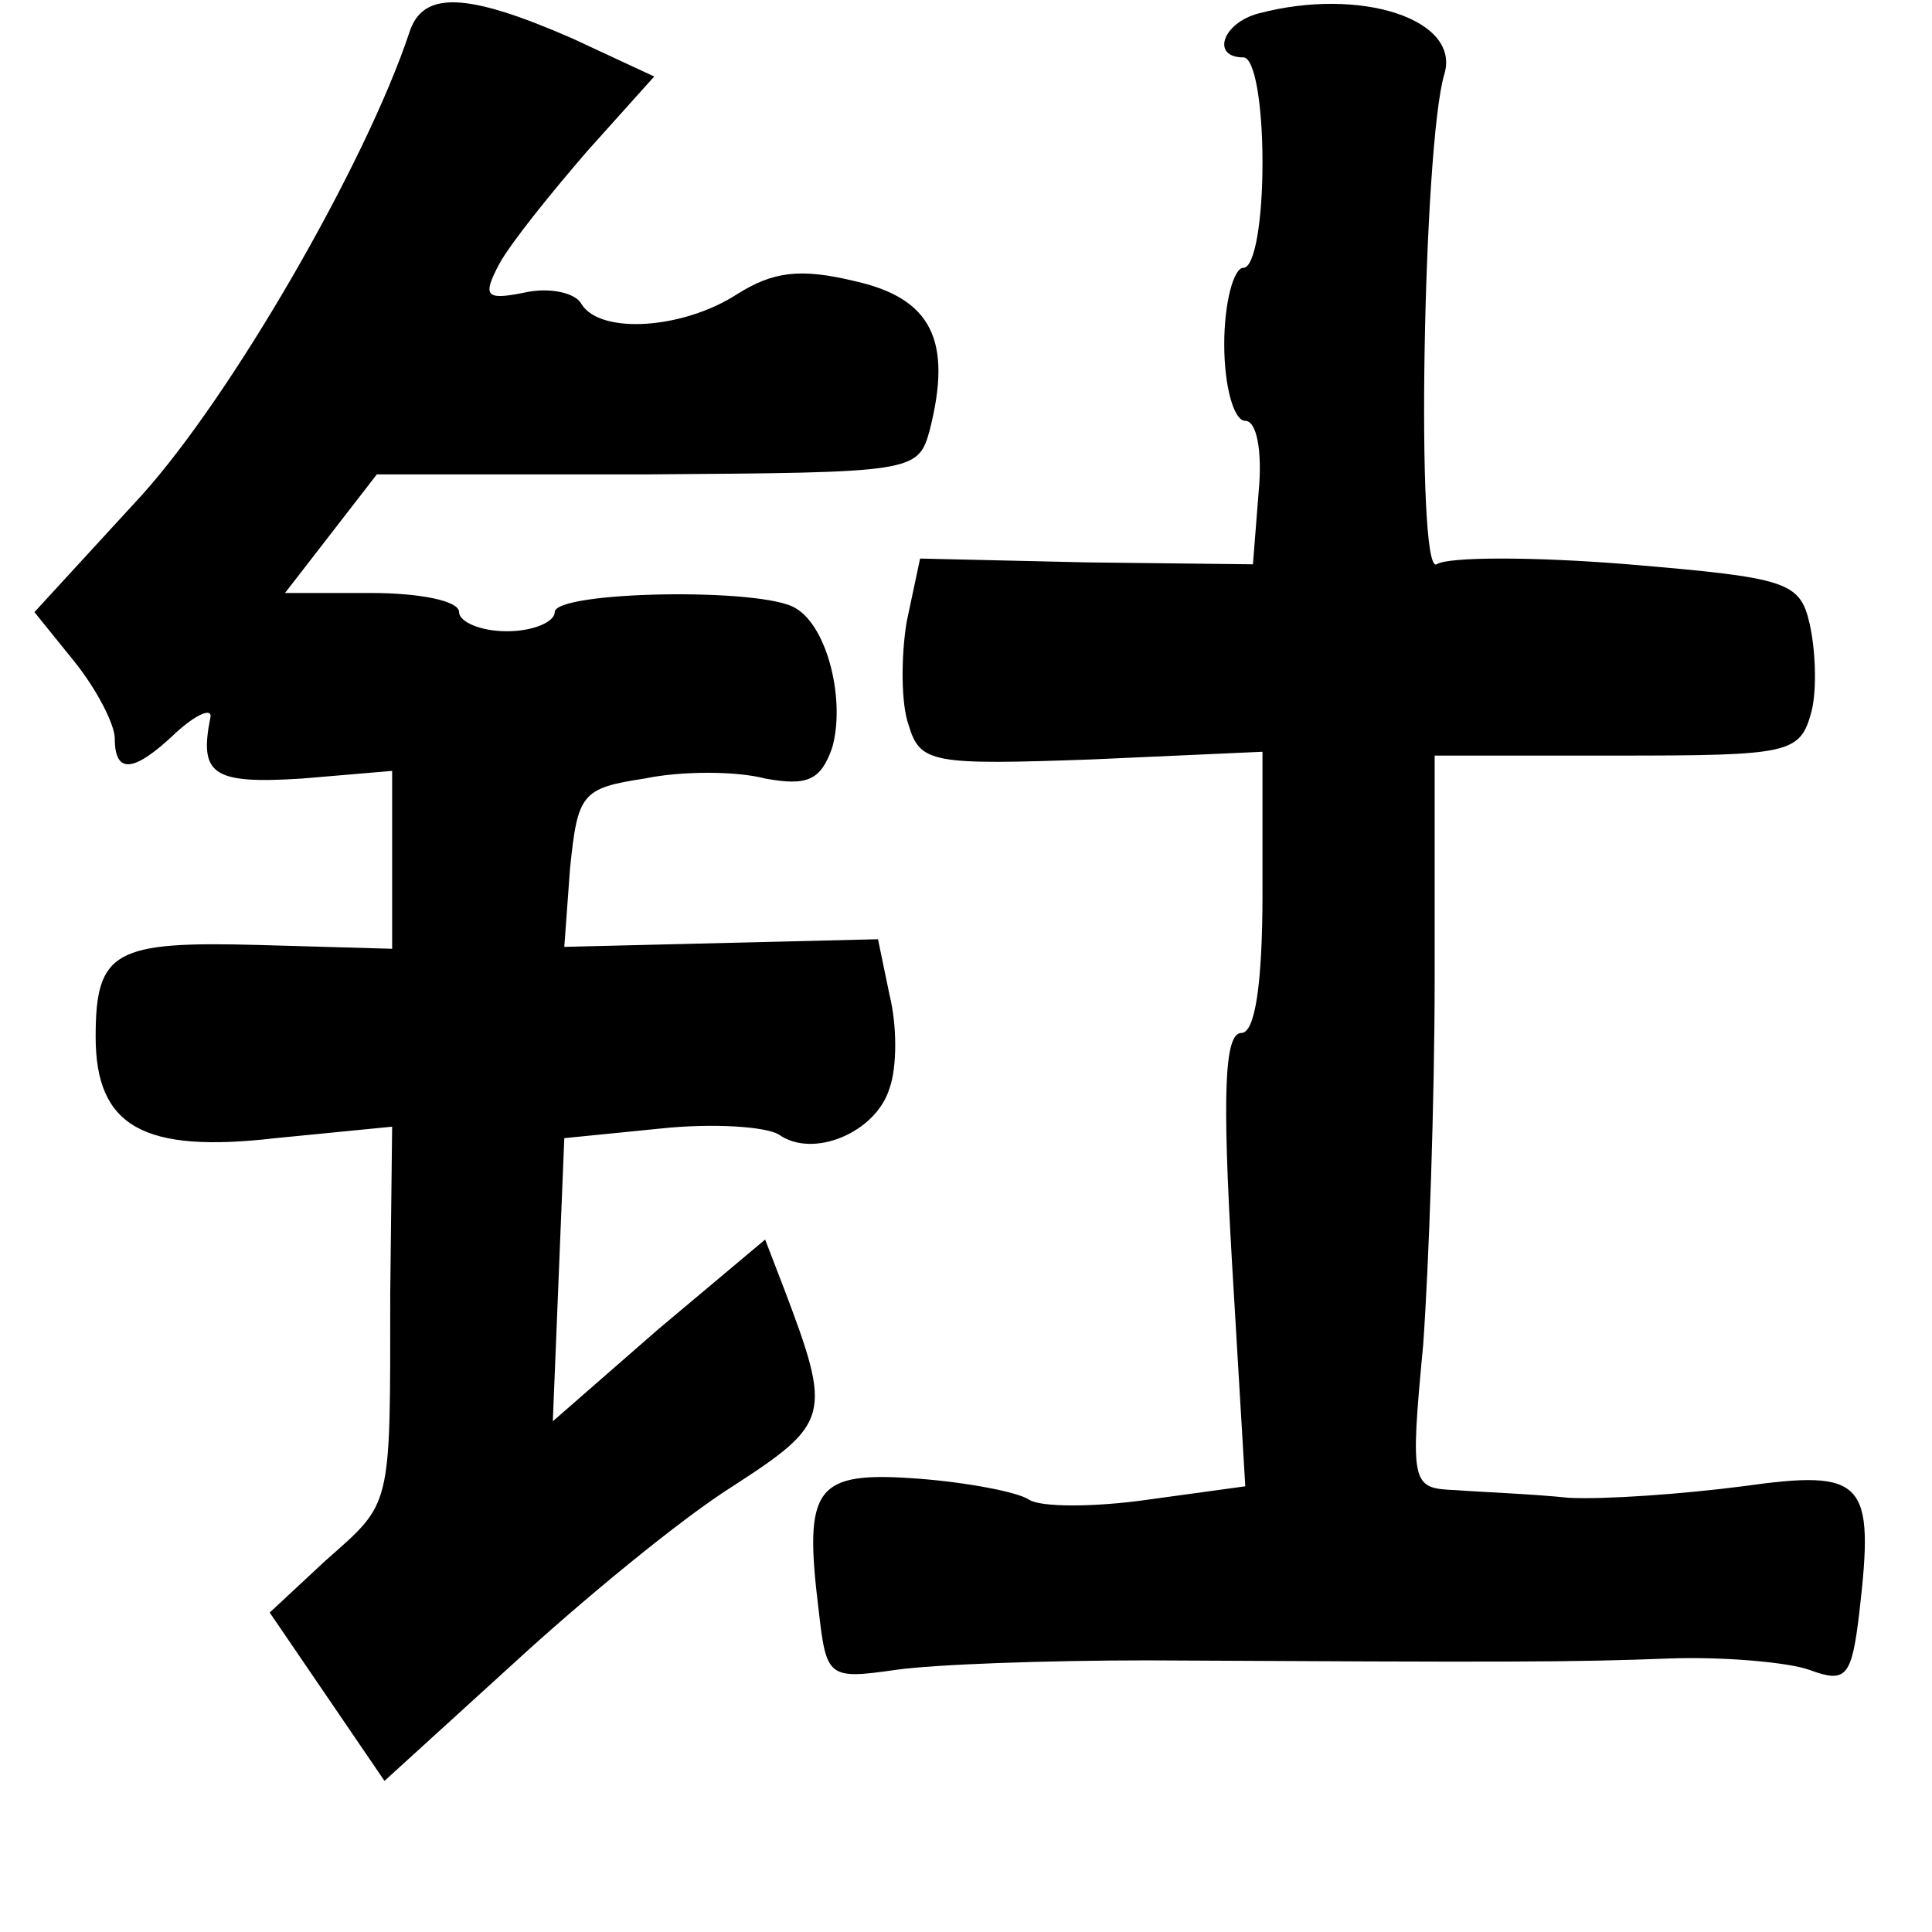 <?xml version="1.0" standalone="no"?>
<!DOCTYPE svg PUBLIC "-//W3C//DTD SVG 20010904//EN"
 "http://www.w3.org/TR/2001/REC-SVG-20010904/DTD/svg10.dtd">
<svg version="1.0" xmlns="http://www.w3.org/2000/svg"
 width="101pt" height="101pt" viewBox="0 0 101 101"
 preserveAspectRatio="xMidYMid meet">
<g transform="translate(0,101) scale(0.1,-0.1)"
fill="#000000" stroke="none">
<path d="M214 993 c-23 -69 -93 -190 -140 -242 l-56 -61 21 -26 c12 -15 21
-33 21 -40 0 -19 10 -18 32 3 11 10 19 13 18 8 -6 -30 1 -35 48 -32 l47 4 0
-46 0 -47 -70 2 c-75 2 -85 -3 -85 -48 0 -47 25 -61 94 -53 l61 6 -1 -88 c0
-113 1 -108 -34 -139 l-29 -27 30 -44 30 -44 67 61 c37 34 88 76 115 93 51 33
52 37 27 103 l-10 26 -56 -47 -55 -48 3 74 3 74 50 5 c28 3 55 1 62 -3 18 -13
51 1 58 24 4 11 4 33 0 49 l-6 29 -82 -2 -82 -2 3 41 c4 39 6 42 39 47 19 4
48 4 63 0 22 -4 29 -1 35 16 7 24 -2 63 -19 73 -17 11 -126 9 -126 -2 0 -5
-11 -10 -25 -10 -14 0 -25 5 -25 10 0 6 -21 10 -46 10 l-45 0 24 31 24 31 142
0 c138 1 141 1 147 23 12 47 1 69 -39 78 -29 7 -43 5 -62 -7 -28 -18 -71 -21
-81 -5 -3 6 -17 9 -30 6 -20 -4 -22 -2 -13 15 6 11 27 37 46 59 l35 39 -43 20
c-55 24 -78 25 -85 3z"/>
<path d="M658 1003 c-19 -5 -25 -23 -8 -23 6 0 10 -25 10 -55 0 -30 -4 -55
-10 -55 -5 0 -10 -18 -10 -40 0 -22 5 -40 11 -40 6 0 9 -16 7 -37 l-3 -38 -87
1 -87 2 -7 -33 c-3 -18 -3 -43 1 -54 6 -20 12 -21 96 -18 l89 4 0 -74 c0 -48
-4 -73 -11 -73 -9 0 -10 -32 -5 -119 l7 -118 -51 -7 c-28 -4 -56 -4 -62 0 -6
4 -32 9 -58 11 -54 4 -60 -4 -52 -69 4 -35 5 -36 40 -31 21 3 80 5 132 5 190
-1 221 -1 273 1 28 1 62 -2 73 -6 19 -7 22 -4 26 30 8 69 3 75 -61 66 -31 -4
-72 -7 -91 -6 -19 2 -46 3 -59 4 -23 1 -24 2 -17 76 3 42 6 128 6 192 l0 116
95 0 c91 0 96 1 102 23 3 12 2 33 -1 46 -5 22 -12 24 -95 31 -49 4 -94 4 -100
0 -11 -6 -7 219 4 256 9 29 -44 46 -97 32z"/>
</g>
</svg>
